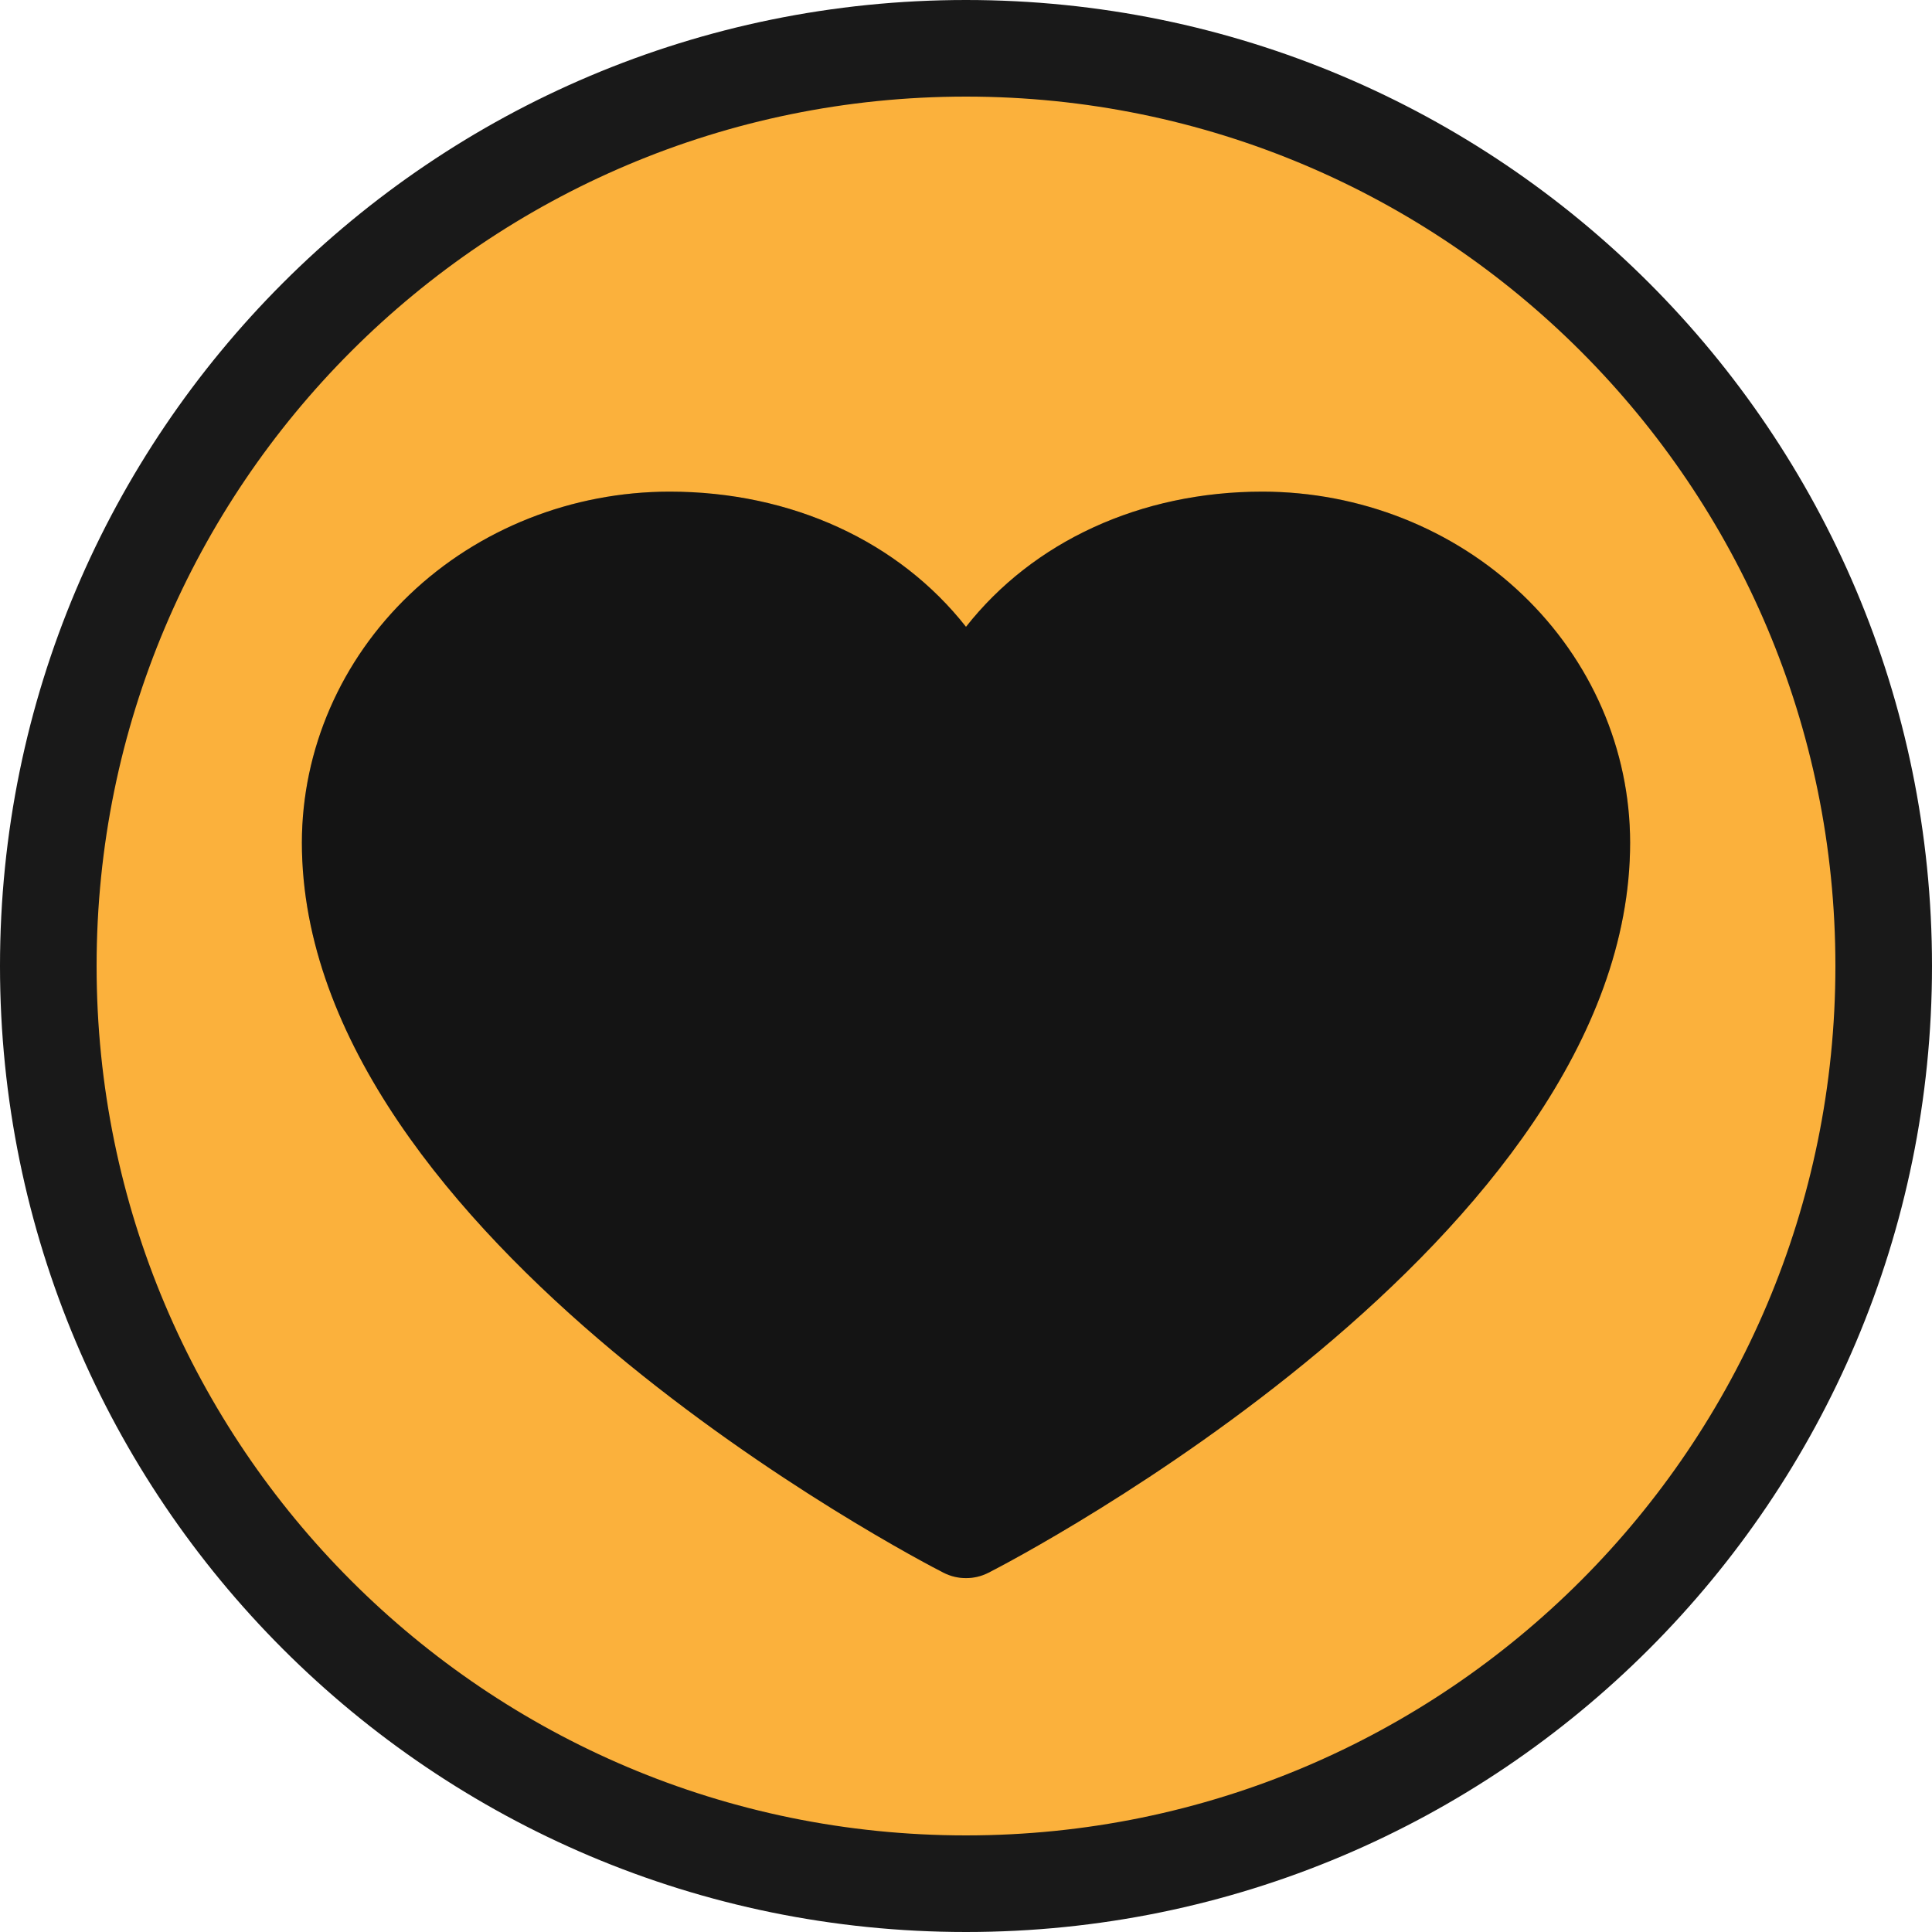 <svg width="60" height="60" viewBox="0 0 60 60" fill="none" xmlns="http://www.w3.org/2000/svg">
<path d="M1.5 30C1.5 14.26 14.26 1.5 30 1.5C45.74 1.5 58.5 14.26 58.5 30C58.5 45.74 45.74 58.5 30 58.5C14.26 58.5 1.5 45.74 1.5 30Z" fill="#FBB13C" stroke="#191919" stroke-width="3"/>
<path d="M39.208 15.268C35.405 15.268 32.075 16.828 30 19.467C27.925 16.828 24.595 15.268 20.793 15.268C17.765 15.271 14.863 16.42 12.723 18.463C10.583 20.506 9.379 23.277 9.375 26.166C9.375 38.471 28.488 48.431 29.302 48.842C29.517 48.952 29.756 49.01 30 49.01C30.244 49.01 30.484 48.952 30.698 48.842C31.512 48.431 50.625 38.471 50.625 26.166C50.622 23.277 49.418 20.506 47.277 18.463C45.137 16.42 42.235 15.271 39.208 15.268ZM30 45.994C26.637 44.124 12.322 35.604 12.322 26.166C9.375 39.107 43.296 60.977 28.637 34.821C30.225 33.305 27.219 46.61 29.464 46.607C33.046 46.607 26.601 24.396 27.857 27.321C27.968 27.579 28.802 40.178 29.18 23.46C17.679 26.785 32.922 30.535 33.214 30.535C33.507 30.535 33.508 24.262 33.75 24.107C33.993 23.952 31.496 22.222 31.607 21.964C32.863 19.034 24.811 35.893 28.393 35.893C30.639 35.895 30.633 44.02 32.221 45.535C33.809 47.051 31.604 31.07 31.607 33.214C31.607 42.638 33.359 44.122 30 45.994Z" fill="#191919"/>
<path d="M39.208 15.268C35.405 15.268 32.075 16.828 30 19.467C27.925 16.828 24.595 15.268 20.793 15.268C17.765 15.271 14.863 16.42 12.723 18.463C10.583 20.506 9.379 23.277 9.375 26.166C9.375 38.471 28.488 48.431 29.302 48.842C29.517 48.952 29.756 49.01 30 49.01C30.244 49.01 30.484 48.952 30.698 48.842C31.512 48.431 50.625 38.471 50.625 26.166C50.622 23.277 49.418 20.506 47.277 18.463C45.137 16.42 42.235 15.271 39.208 15.268ZM30 45.994C26.637 44.124 12.322 35.604 12.322 26.166C9.375 39.107 43.296 60.977 28.637 34.821C30.225 33.305 27.219 46.61 29.464 46.607C33.046 46.607 26.601 24.396 27.857 27.321C27.968 27.579 28.802 40.178 29.18 23.46C17.679 26.785 32.922 30.535 33.214 30.535C33.507 30.535 33.508 24.262 33.75 24.107C33.993 23.952 31.496 22.222 31.607 21.964C32.863 19.034 24.811 35.893 28.393 35.893C30.639 35.895 30.633 44.02 32.221 45.535C33.809 47.051 31.604 31.07 31.607 33.214C31.607 42.638 33.359 44.122 30 45.994Z" fill="black" fill-opacity="0.2"/>
</svg>
